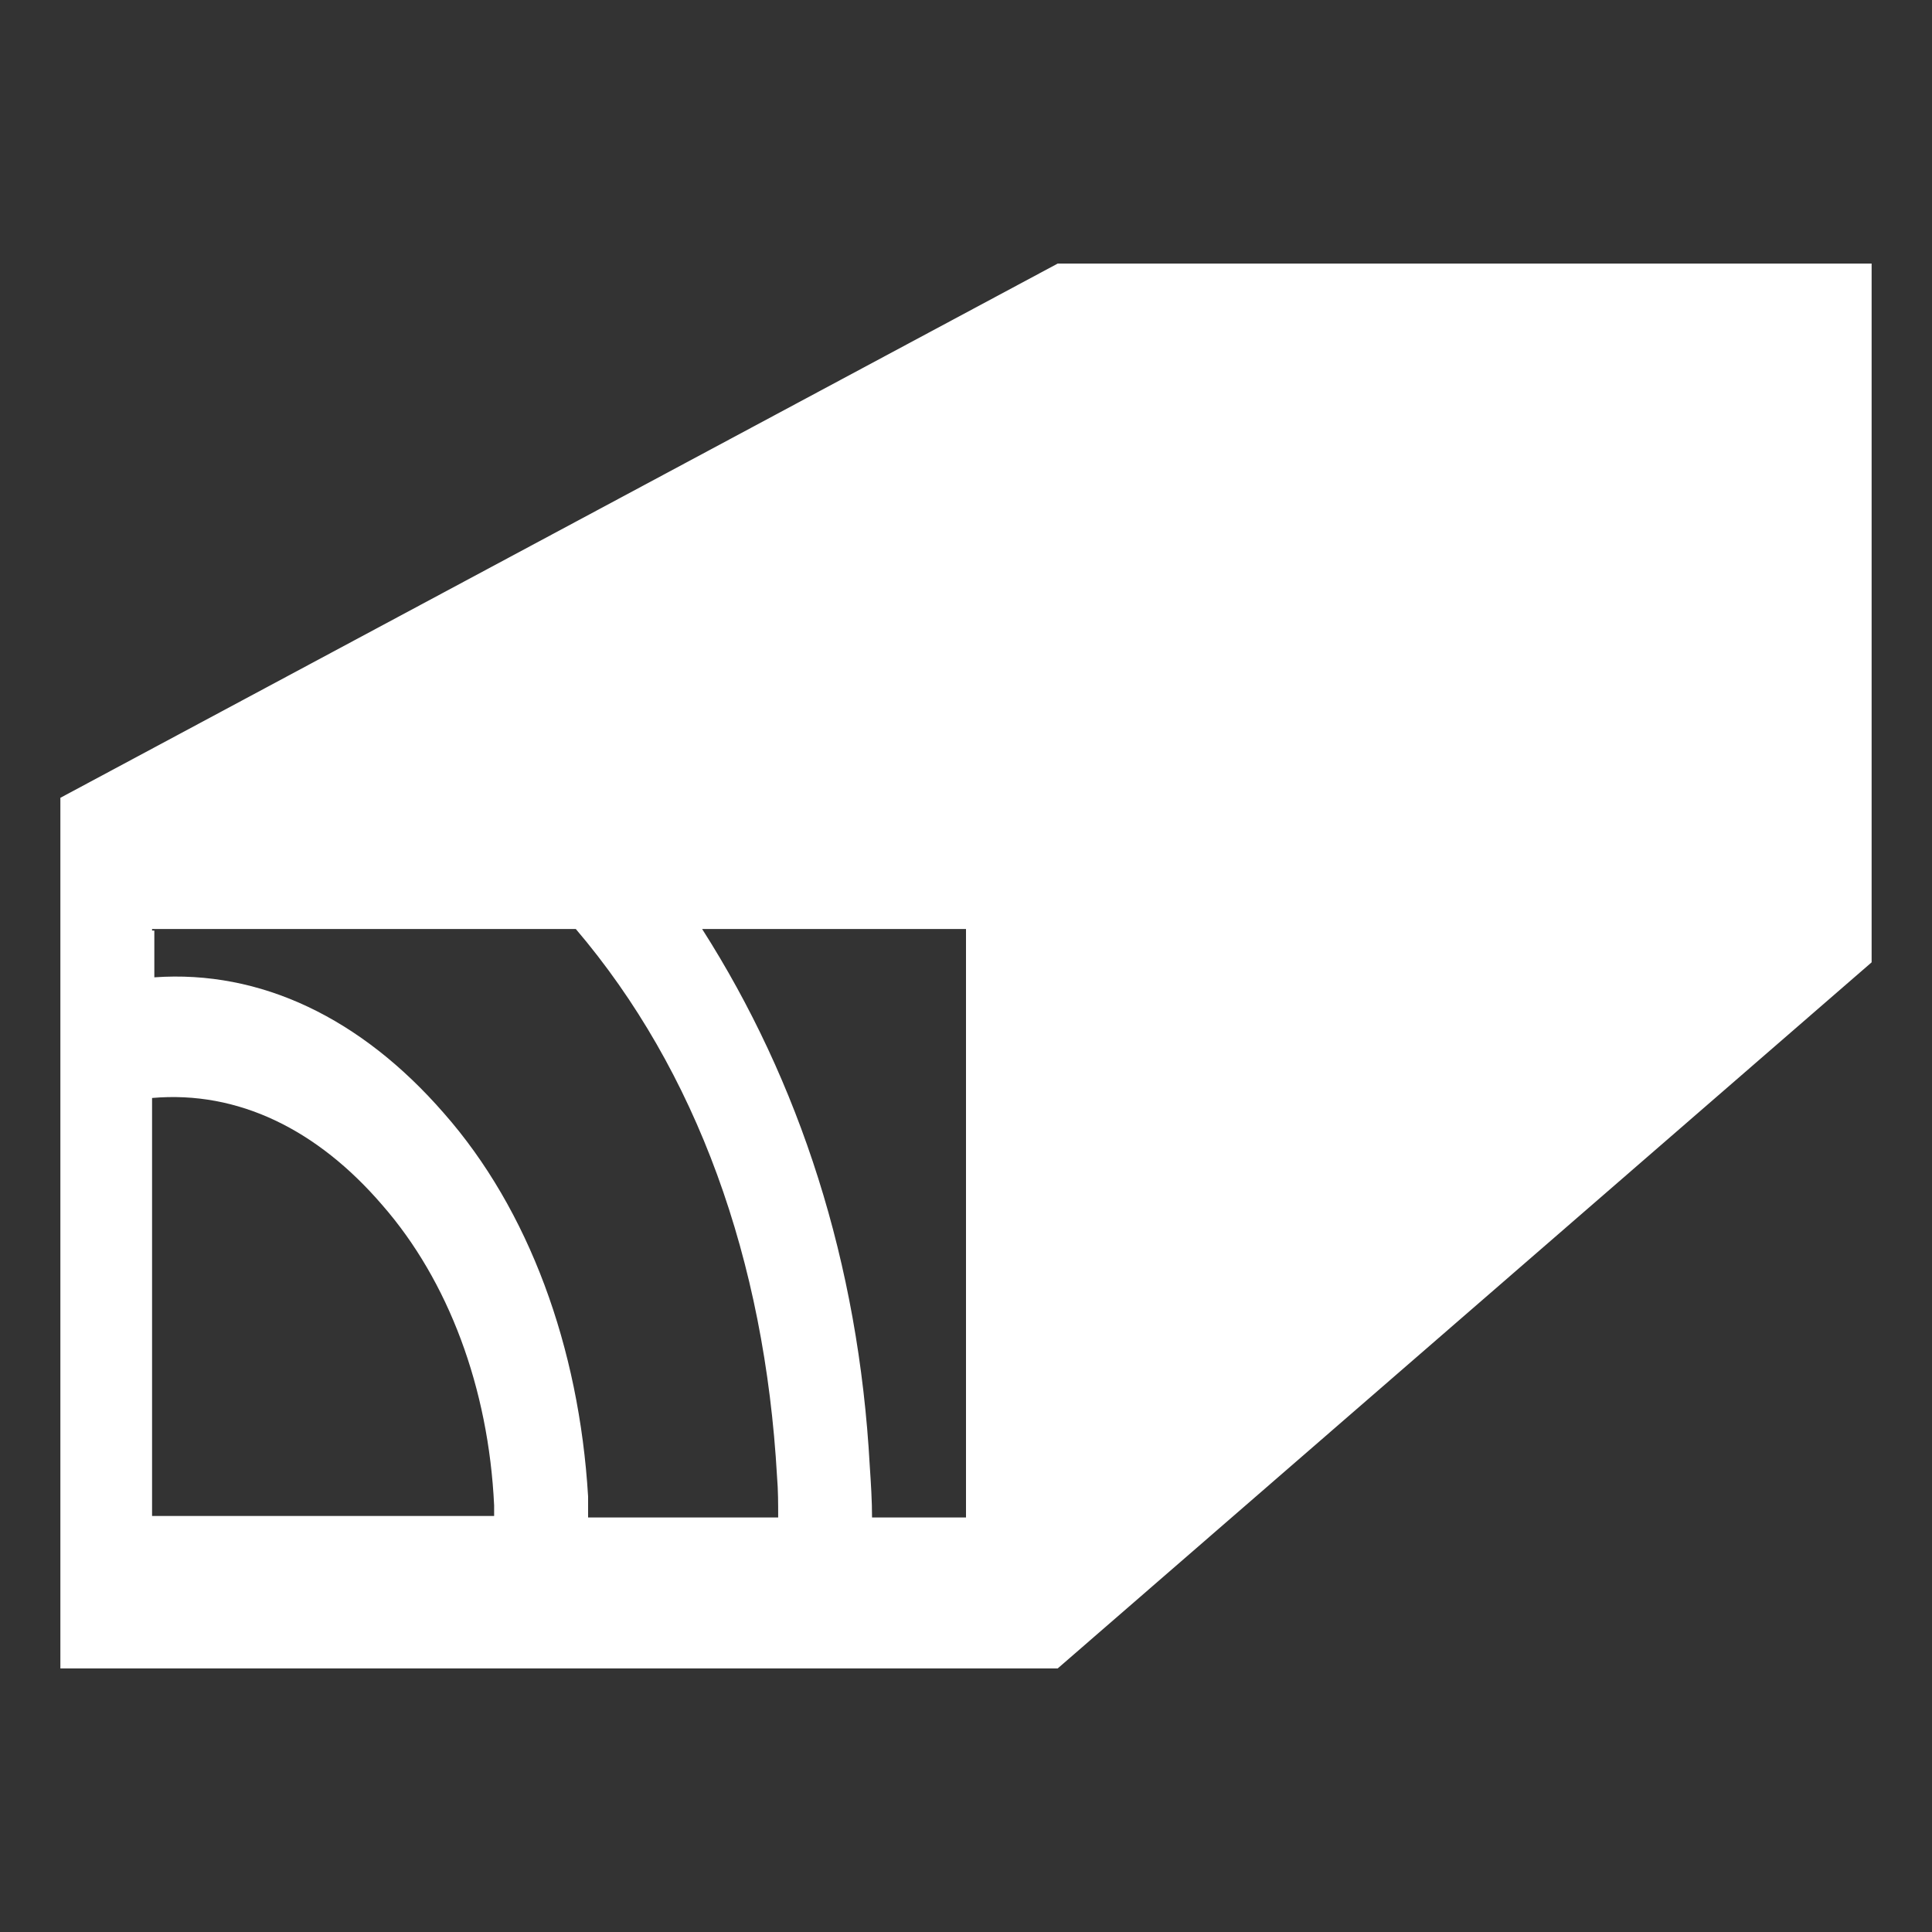 <?xml version="1.0" encoding="UTF-8" standalone="no"?>
<!-- Uploaded to: SVG Repo, www.svgrepo.com, Generator: SVG Repo Mixer Tools -->

<svg
   fill="#000000"
   height="64"
   width="64"
   version="1.1"
   id="wood"
   viewBox="0 0 20.48 20.48"
   xml:space="preserve"
   sodipodi:docname="Ferny_WoodNetwork.svg"
   inkscape:export-filename="Ferny_WoodNetwork.png"
   inkscape:export-xdpi="96"
   inkscape:export-ydpi="96"
   inkscape:version="1.3.2 (091e20e, 2023-11-25, custom)"
   xmlns:inkscape="http://www.inkscape.org/namespaces/inkscape"
   xmlns:sodipodi="http://sodipodi.sourceforge.net/DTD/sodipodi-0.dtd"
   xmlns="http://www.w3.org/2000/svg"
   xmlns:svg="http://www.w3.org/2000/svg"><rect x="0" y="0" width="20.48" height="20.48" fill="#333333" stroke="none"/><defs
   id="defs1" /><sodipodi:namedview
   id="namedview1"
   pagecolor="#ffffff"
   bordercolor="#000000"
   borderopacity="0.25"
   inkscape:showpageshadow="2"
   inkscape:pageopacity="0.0"
   inkscape:pagecheckerboard="true"
   inkscape:deskcolor="#d1d1d1"
   inkscape:zoom="8.13"
   inkscape:cx="23.98524"
   inkscape:cy="34.00984"
   inkscape:window-width="1920"
   inkscape:window-height="1009"
   inkscape:window-x="-8"
   inkscape:window-y="-8"
   inkscape:window-maximized="1"
   inkscape:current-layer="wood" />
<path
   d="M 19.84,10.168 19.84,2.794 H 11.212 L 0.64,8.457 0.64,14.055 v 3.631 h 10.572 l 8.628,-7.485 z M 10.24,9.848 V 16.086 H 9.244 c 0,-0.176 -0.012,-0.368 -0.024,-0.544 C 9.102,13.383 8.474,11.464 7.443,9.848 Z m -8.628,0 H 6.104 c 1.28,1.504 2.003,3.503 2.133,5.806 0.012,0.144 0.012,0.288 0.012,0.432 H 6.234 V 15.862 C 6.139,14.279 5.606,12.823 4.705,11.8 3.828,10.792 2.762,10.28 1.636,10.36 V 9.864 h -0.024 z m 0,1.791 c 0.913,-0.08 1.754,0.336 2.441,1.136 0.699,0.8 1.126,1.935 1.185,3.183 v 0.112 H 1.612 Z"
   id="path1"
   style="fill:#ffffff;stroke-width:0.138"
   sodipodi:nodetypes="cccccccccccccccccccccccccccccccc" />
</svg>
